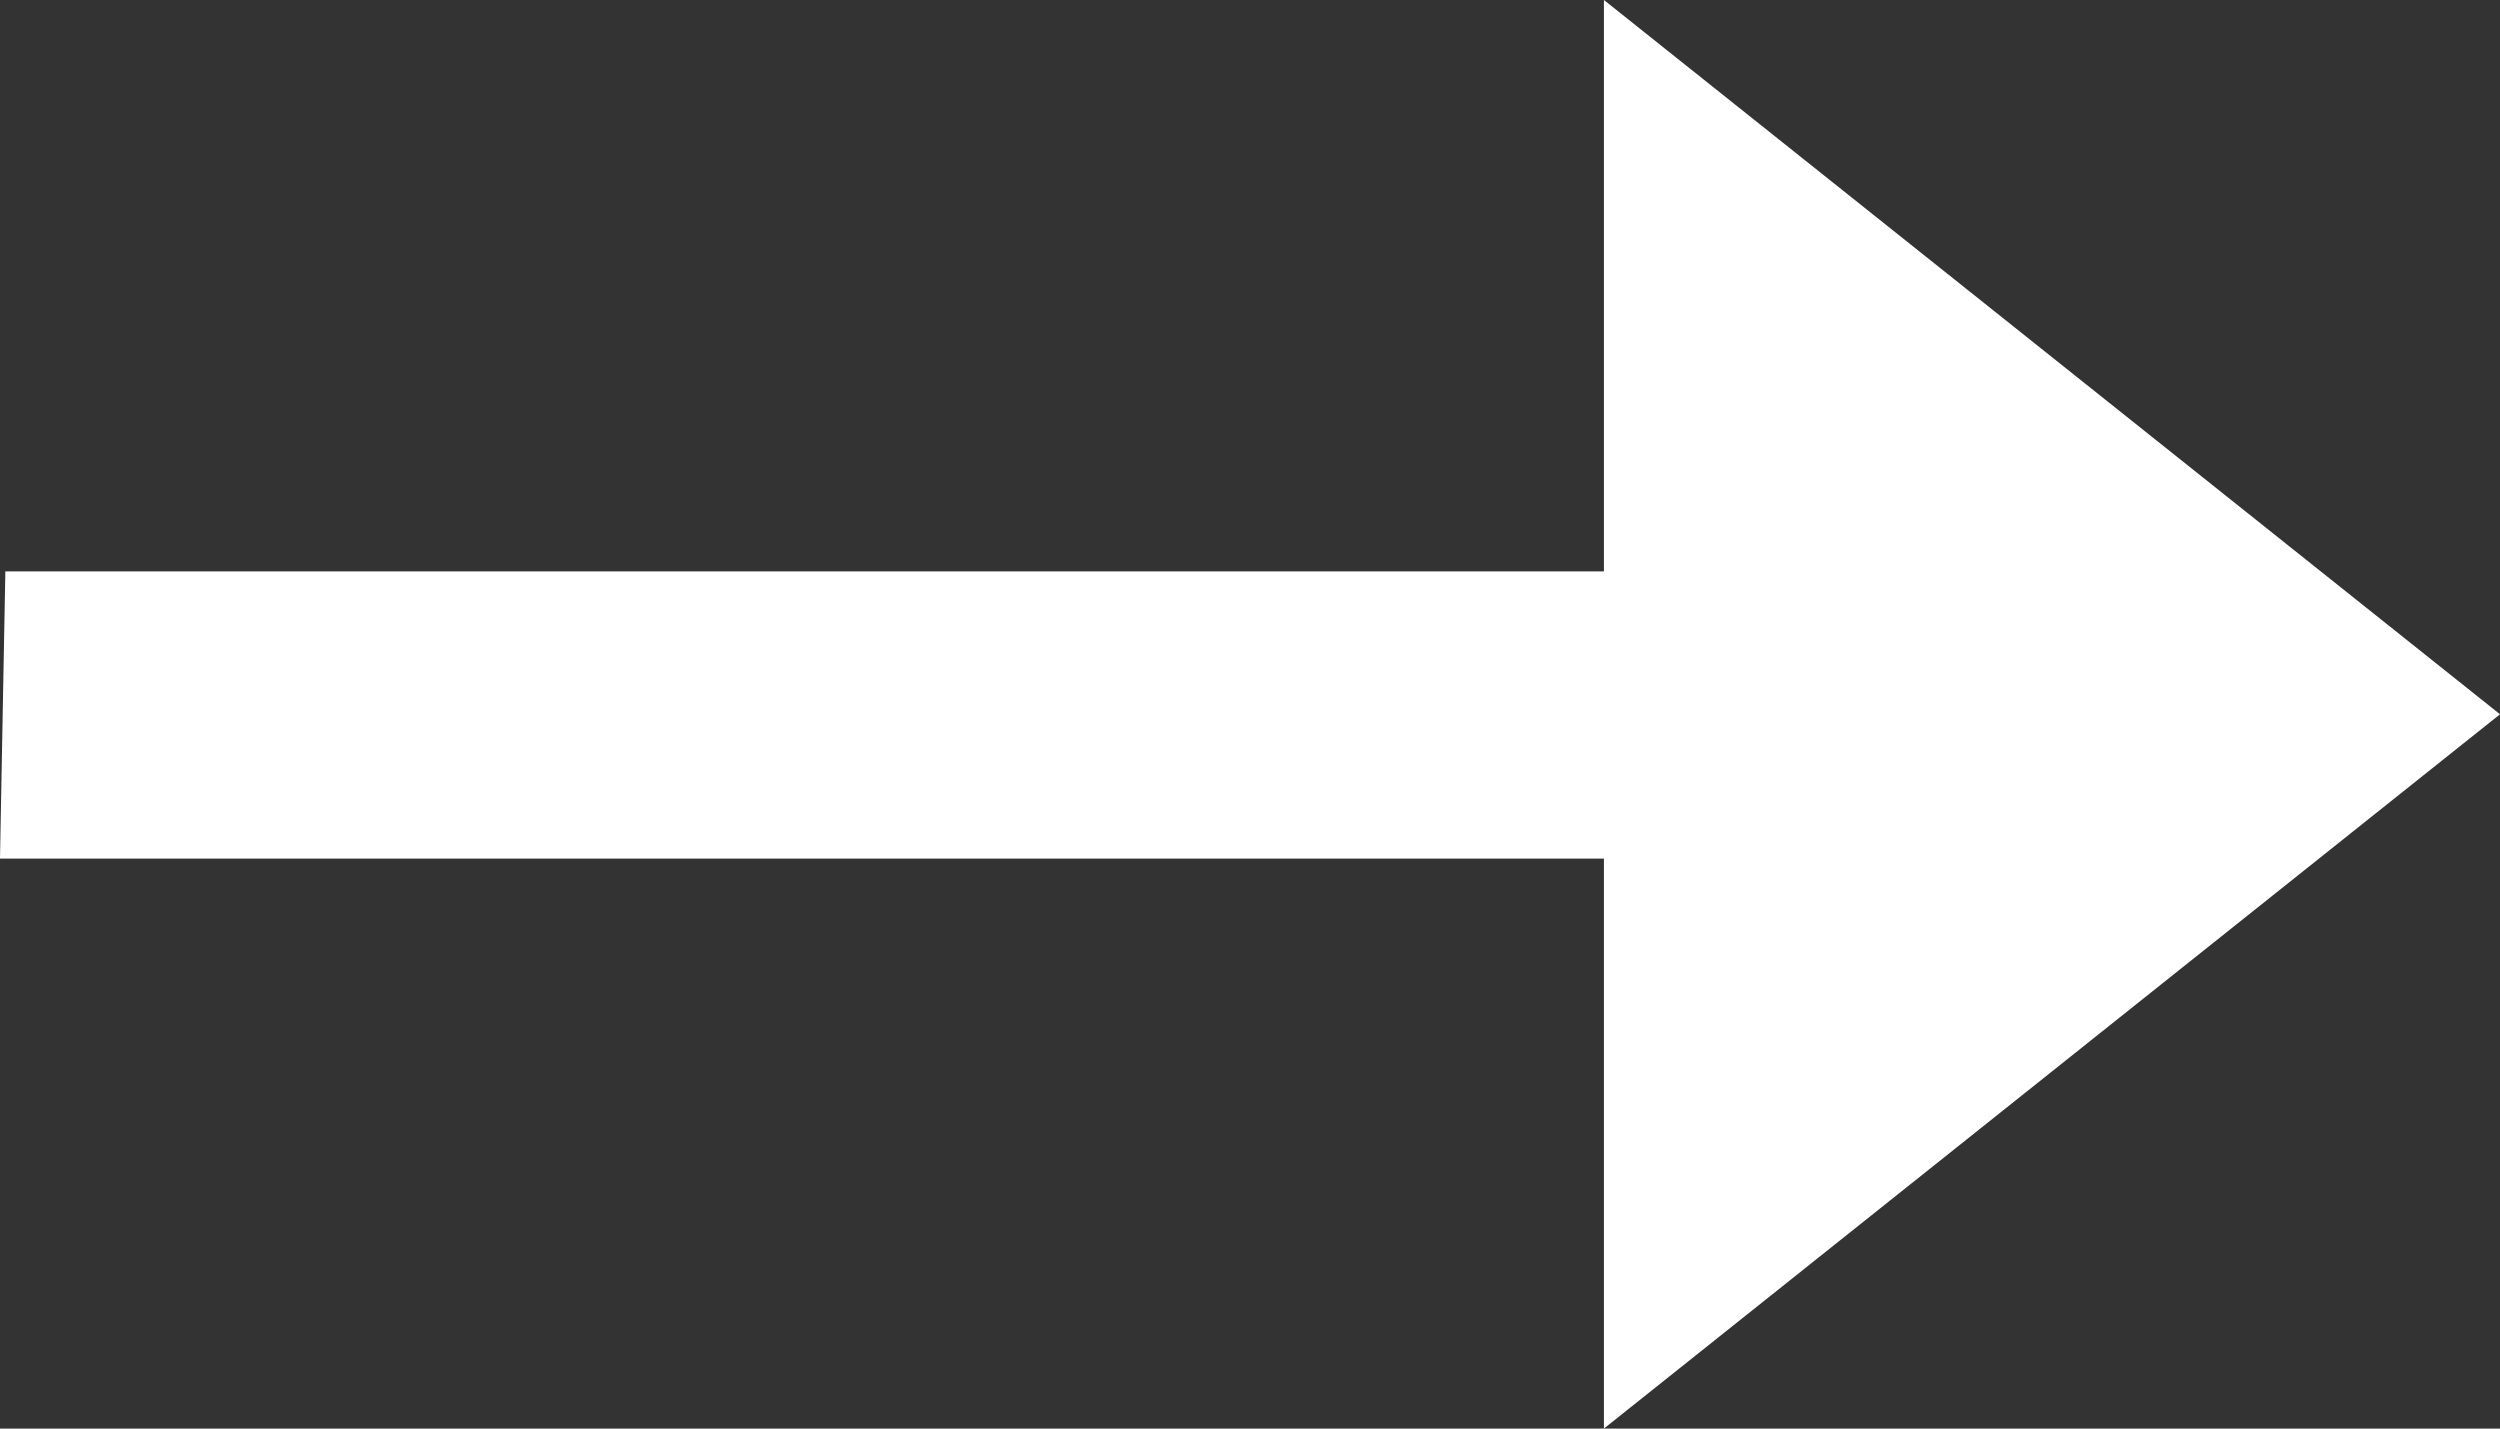 <svg width="21" height="12" viewBox="0 0 21 12" fill="none" xmlns="http://www.w3.org/2000/svg">
<rect x="0" y="0" width="21" height="12" fill="#333333" stroke="none"/>
<path d="M13.473 0L13.473 4.8L0.045 4.8L0 7.212L13.473 7.212V12L21 6L13.473 0Z" fill="white"/>
</svg>
